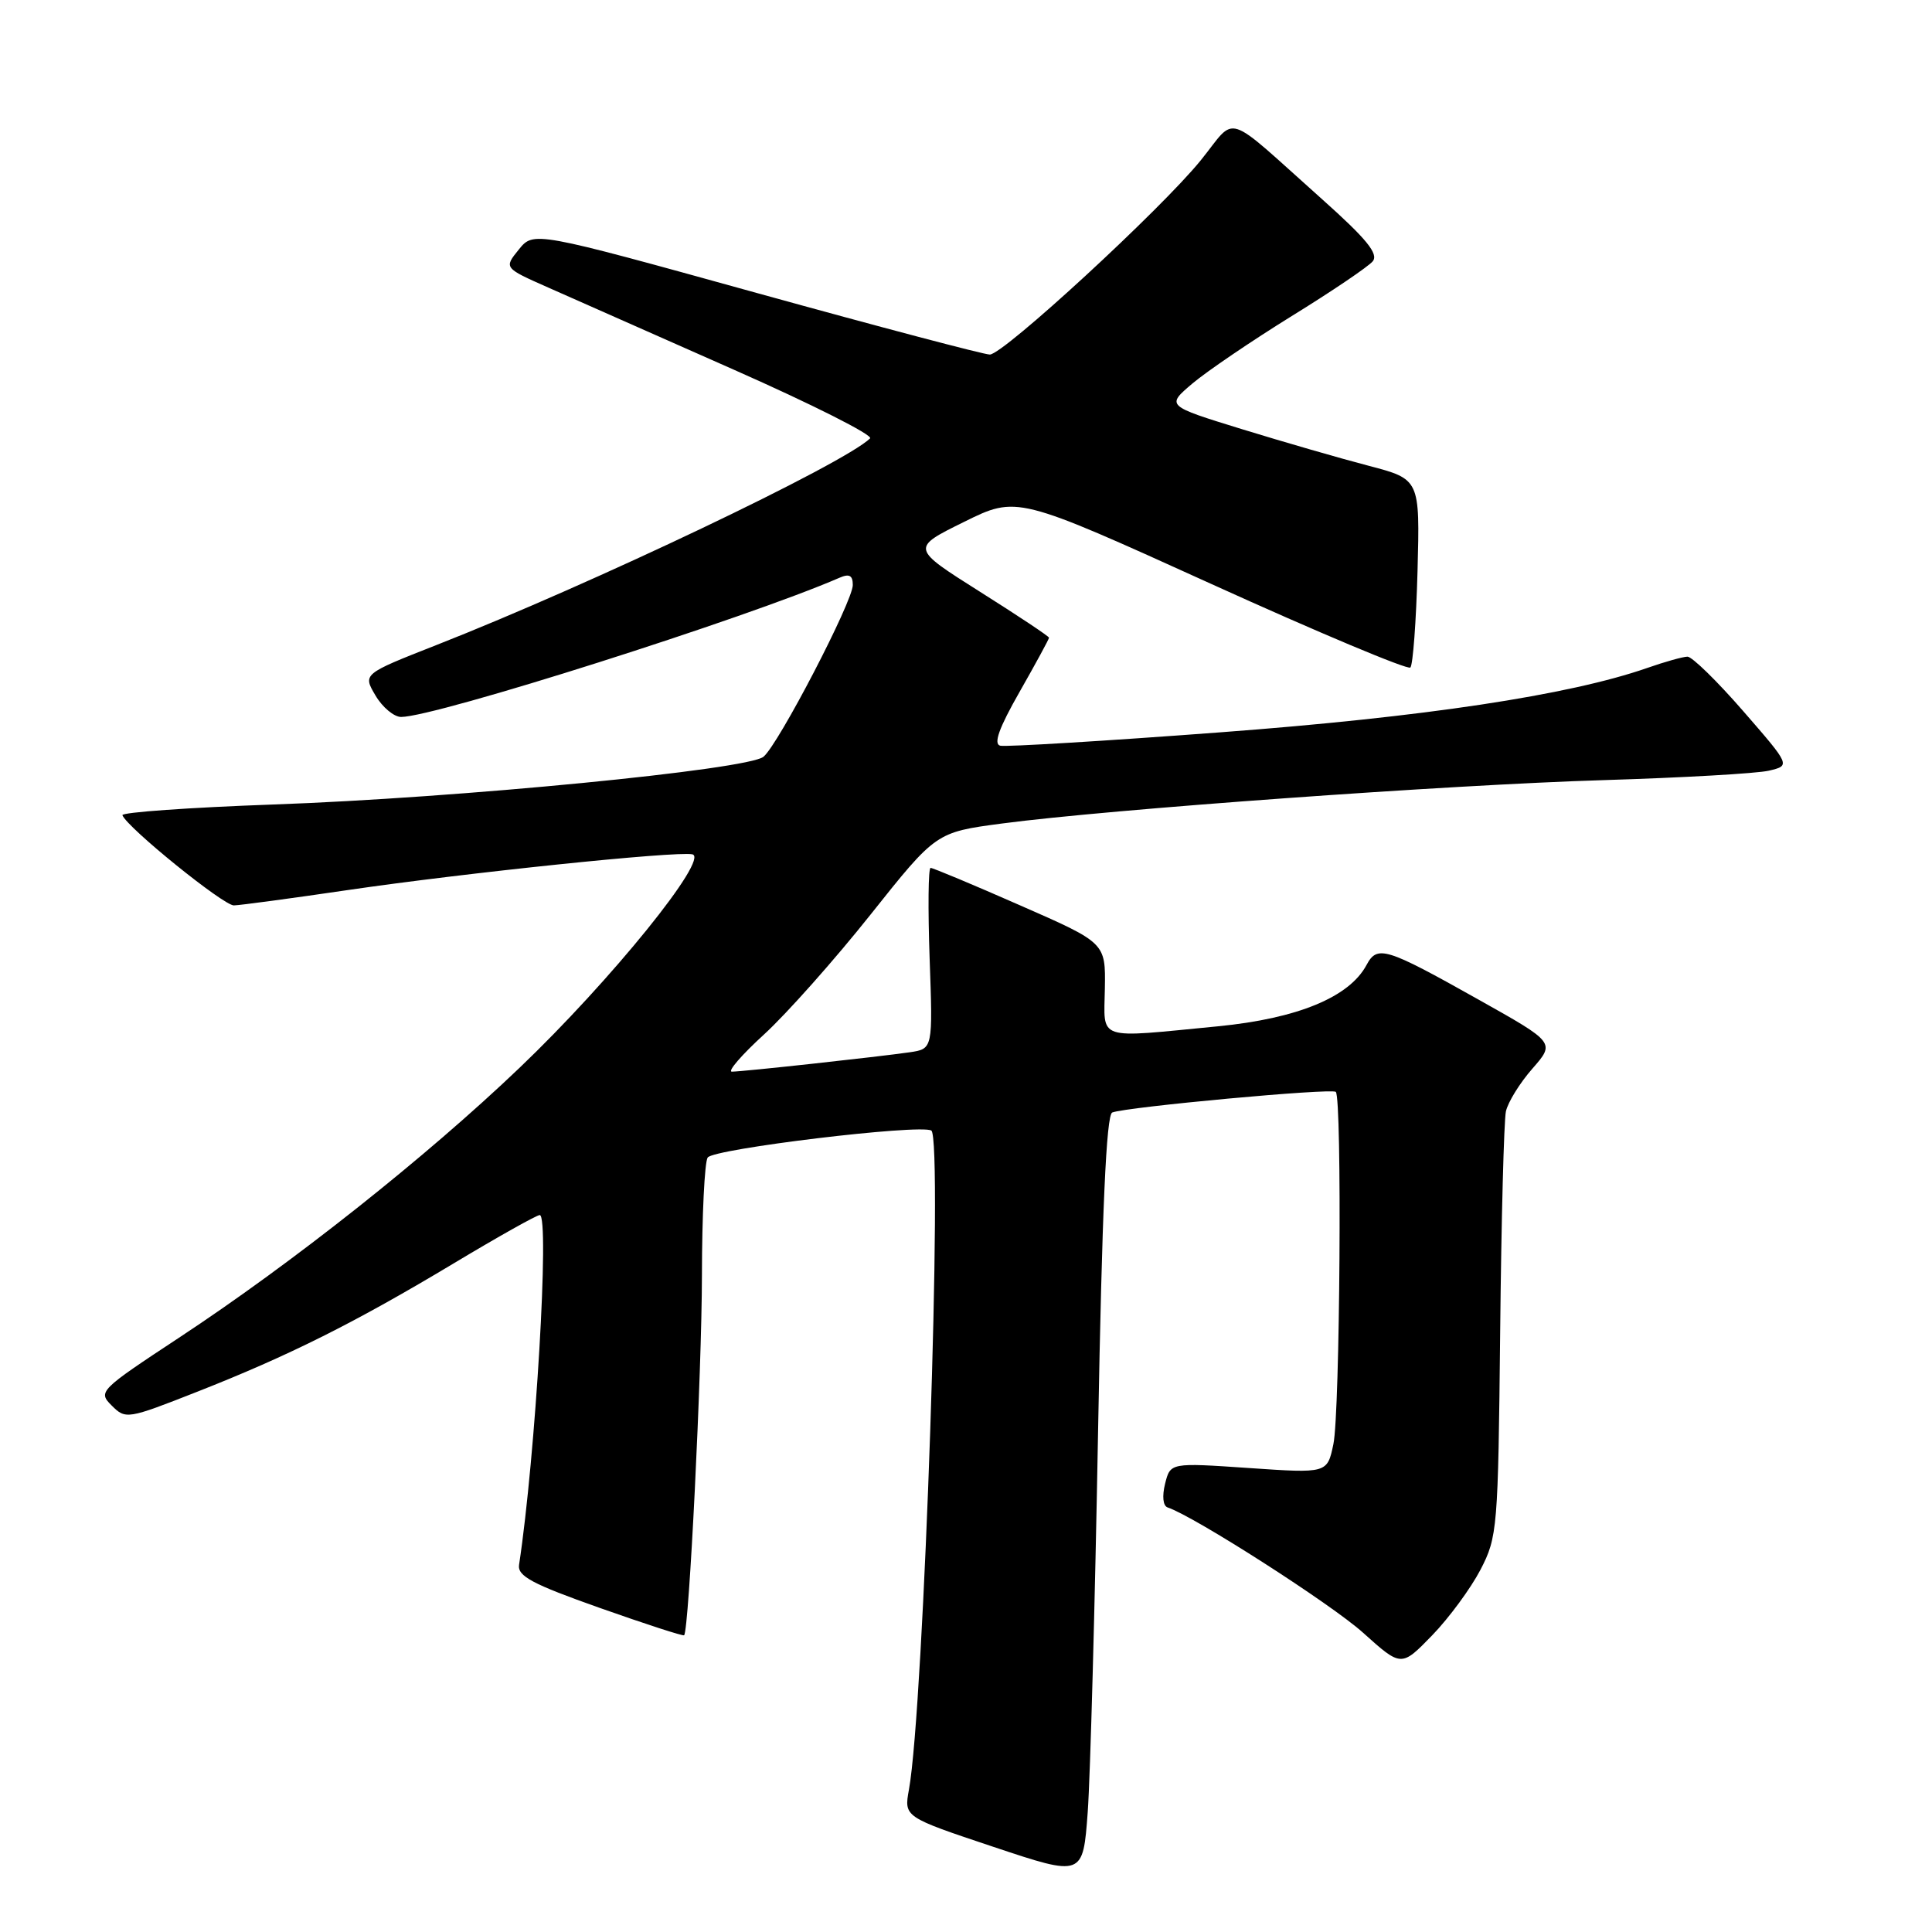 <?xml version="1.0" encoding="UTF-8" standalone="no"?>
<!DOCTYPE svg PUBLIC "-//W3C//DTD SVG 1.1//EN" "http://www.w3.org/Graphics/SVG/1.1/DTD/svg11.dtd" >
<svg xmlns="http://www.w3.org/2000/svg" xmlns:xlink="http://www.w3.org/1999/xlink" version="1.1" viewBox="0 0 256 256">
 <g >
 <path fill="currentColor"
d=" M 145.50 189.67 C 146.03 160.29 146.59 147.71 147.38 147.41 C 149.32 146.67 176.47 144.16 177.00 144.68 C 177.84 145.50 177.56 187.24 176.68 191.36 C 175.87 195.23 175.87 195.23 165.48 194.52 C 155.08 193.81 155.08 193.81 154.38 196.60 C 153.97 198.26 154.10 199.53 154.71 199.74 C 158.25 200.92 176.40 212.55 180.62 216.35 C 185.68 220.90 185.68 220.90 189.76 216.70 C 192.00 214.39 194.88 210.47 196.17 208.00 C 198.42 203.66 198.51 202.56 198.78 176.50 C 198.93 161.65 199.28 148.50 199.54 147.27 C 199.81 146.04 201.39 143.49 203.05 141.60 C 206.07 138.15 206.07 138.15 195.91 132.45 C 183.59 125.53 182.50 125.20 181.07 127.87 C 178.79 132.13 171.93 134.96 161.39 135.99 C 145.06 137.57 146.29 137.99 146.40 130.97 C 146.50 124.93 146.50 124.93 135.18 119.97 C 128.96 117.23 123.61 115.00 123.31 115.00 C 123.00 115.00 122.95 120.40 123.18 126.99 C 123.61 138.98 123.61 138.98 120.55 139.43 C 116.34 140.04 98.38 142.00 96.98 142.00 C 96.35 142.00 98.28 139.77 101.26 137.05 C 104.23 134.33 110.58 127.19 115.35 121.19 C 124.03 110.28 124.03 110.28 132.76 109.12 C 146.95 107.24 192.02 103.99 212.50 103.37 C 222.95 103.05 232.80 102.49 234.38 102.12 C 237.26 101.44 237.26 101.44 230.98 94.22 C 227.53 90.25 224.21 87.01 223.60 87.01 C 223.00 87.02 220.59 87.69 218.26 88.51 C 207.89 92.12 188.65 95.02 161.66 97.04 C 146.38 98.19 133.28 98.98 132.54 98.81 C 131.61 98.59 132.36 96.48 135.11 91.66 C 137.25 87.90 139.00 84.68 139.00 84.50 C 139.00 84.32 134.88 81.58 129.85 78.41 C 120.70 72.63 120.70 72.63 127.73 69.16 C 134.75 65.69 134.75 65.69 160.51 77.38 C 174.67 83.81 186.54 88.79 186.88 88.45 C 187.22 88.12 187.65 82.36 187.83 75.67 C 188.15 63.50 188.15 63.50 181.33 61.71 C 177.57 60.73 170.00 58.54 164.51 56.85 C 154.52 53.77 154.52 53.77 158.01 50.81 C 159.93 49.19 165.85 45.17 171.16 41.88 C 176.48 38.60 181.31 35.33 181.89 34.63 C 182.70 33.65 181.10 31.68 175.21 26.42 C 161.93 14.57 163.98 15.22 159.10 21.25 C 153.84 27.74 132.99 46.94 131.16 46.98 C 130.42 46.99 116.52 43.32 100.27 38.82 C 70.71 30.63 70.71 30.63 68.74 33.07 C 66.77 35.50 66.77 35.50 72.64 38.10 C 75.86 39.52 86.96 44.43 97.29 49.01 C 107.62 53.58 115.72 57.66 115.29 58.09 C 111.77 61.49 78.48 77.36 57.78 85.49 C 48.07 89.31 48.07 89.31 49.75 92.15 C 50.67 93.72 52.21 95.00 53.15 95.00 C 57.69 95.00 99.00 81.88 111.25 76.55 C 112.54 75.99 113.00 76.24 113.00 77.52 C 113.00 79.69 103.16 98.62 101.17 100.27 C 99.10 101.99 60.66 105.74 36.22 106.60 C 25.07 107.00 16.07 107.64 16.22 108.02 C 16.89 109.70 29.63 120.00 30.99 119.97 C 31.82 119.95 38.58 119.04 46.00 117.95 C 61.68 115.65 89.53 112.76 91.73 113.20 C 94.10 113.67 80.92 129.97 68.81 141.52 C 56.42 153.35 38.74 167.36 23.71 177.26 C 13.15 184.22 12.96 184.41 14.81 186.25 C 16.65 188.09 16.89 188.05 26.09 184.43 C 38.28 179.64 47.01 175.27 60.14 167.39 C 66.00 163.87 71.12 161.00 71.52 161.00 C 72.85 161.00 70.97 192.91 68.78 207.34 C 68.55 208.84 70.49 209.88 79.45 213.05 C 85.48 215.18 90.52 216.82 90.65 216.68 C 91.30 216.03 92.99 181.85 93.01 169.00 C 93.02 161.03 93.36 154.00 93.77 153.38 C 94.53 152.22 121.82 148.93 123.40 149.80 C 124.98 150.68 122.42 226.28 120.44 237.13 C 119.78 240.76 119.78 240.76 131.64 244.72 C 143.50 248.68 143.50 248.68 144.13 240.09 C 144.47 235.36 145.09 212.68 145.50 189.67 Z "/>
</g>
</svg>